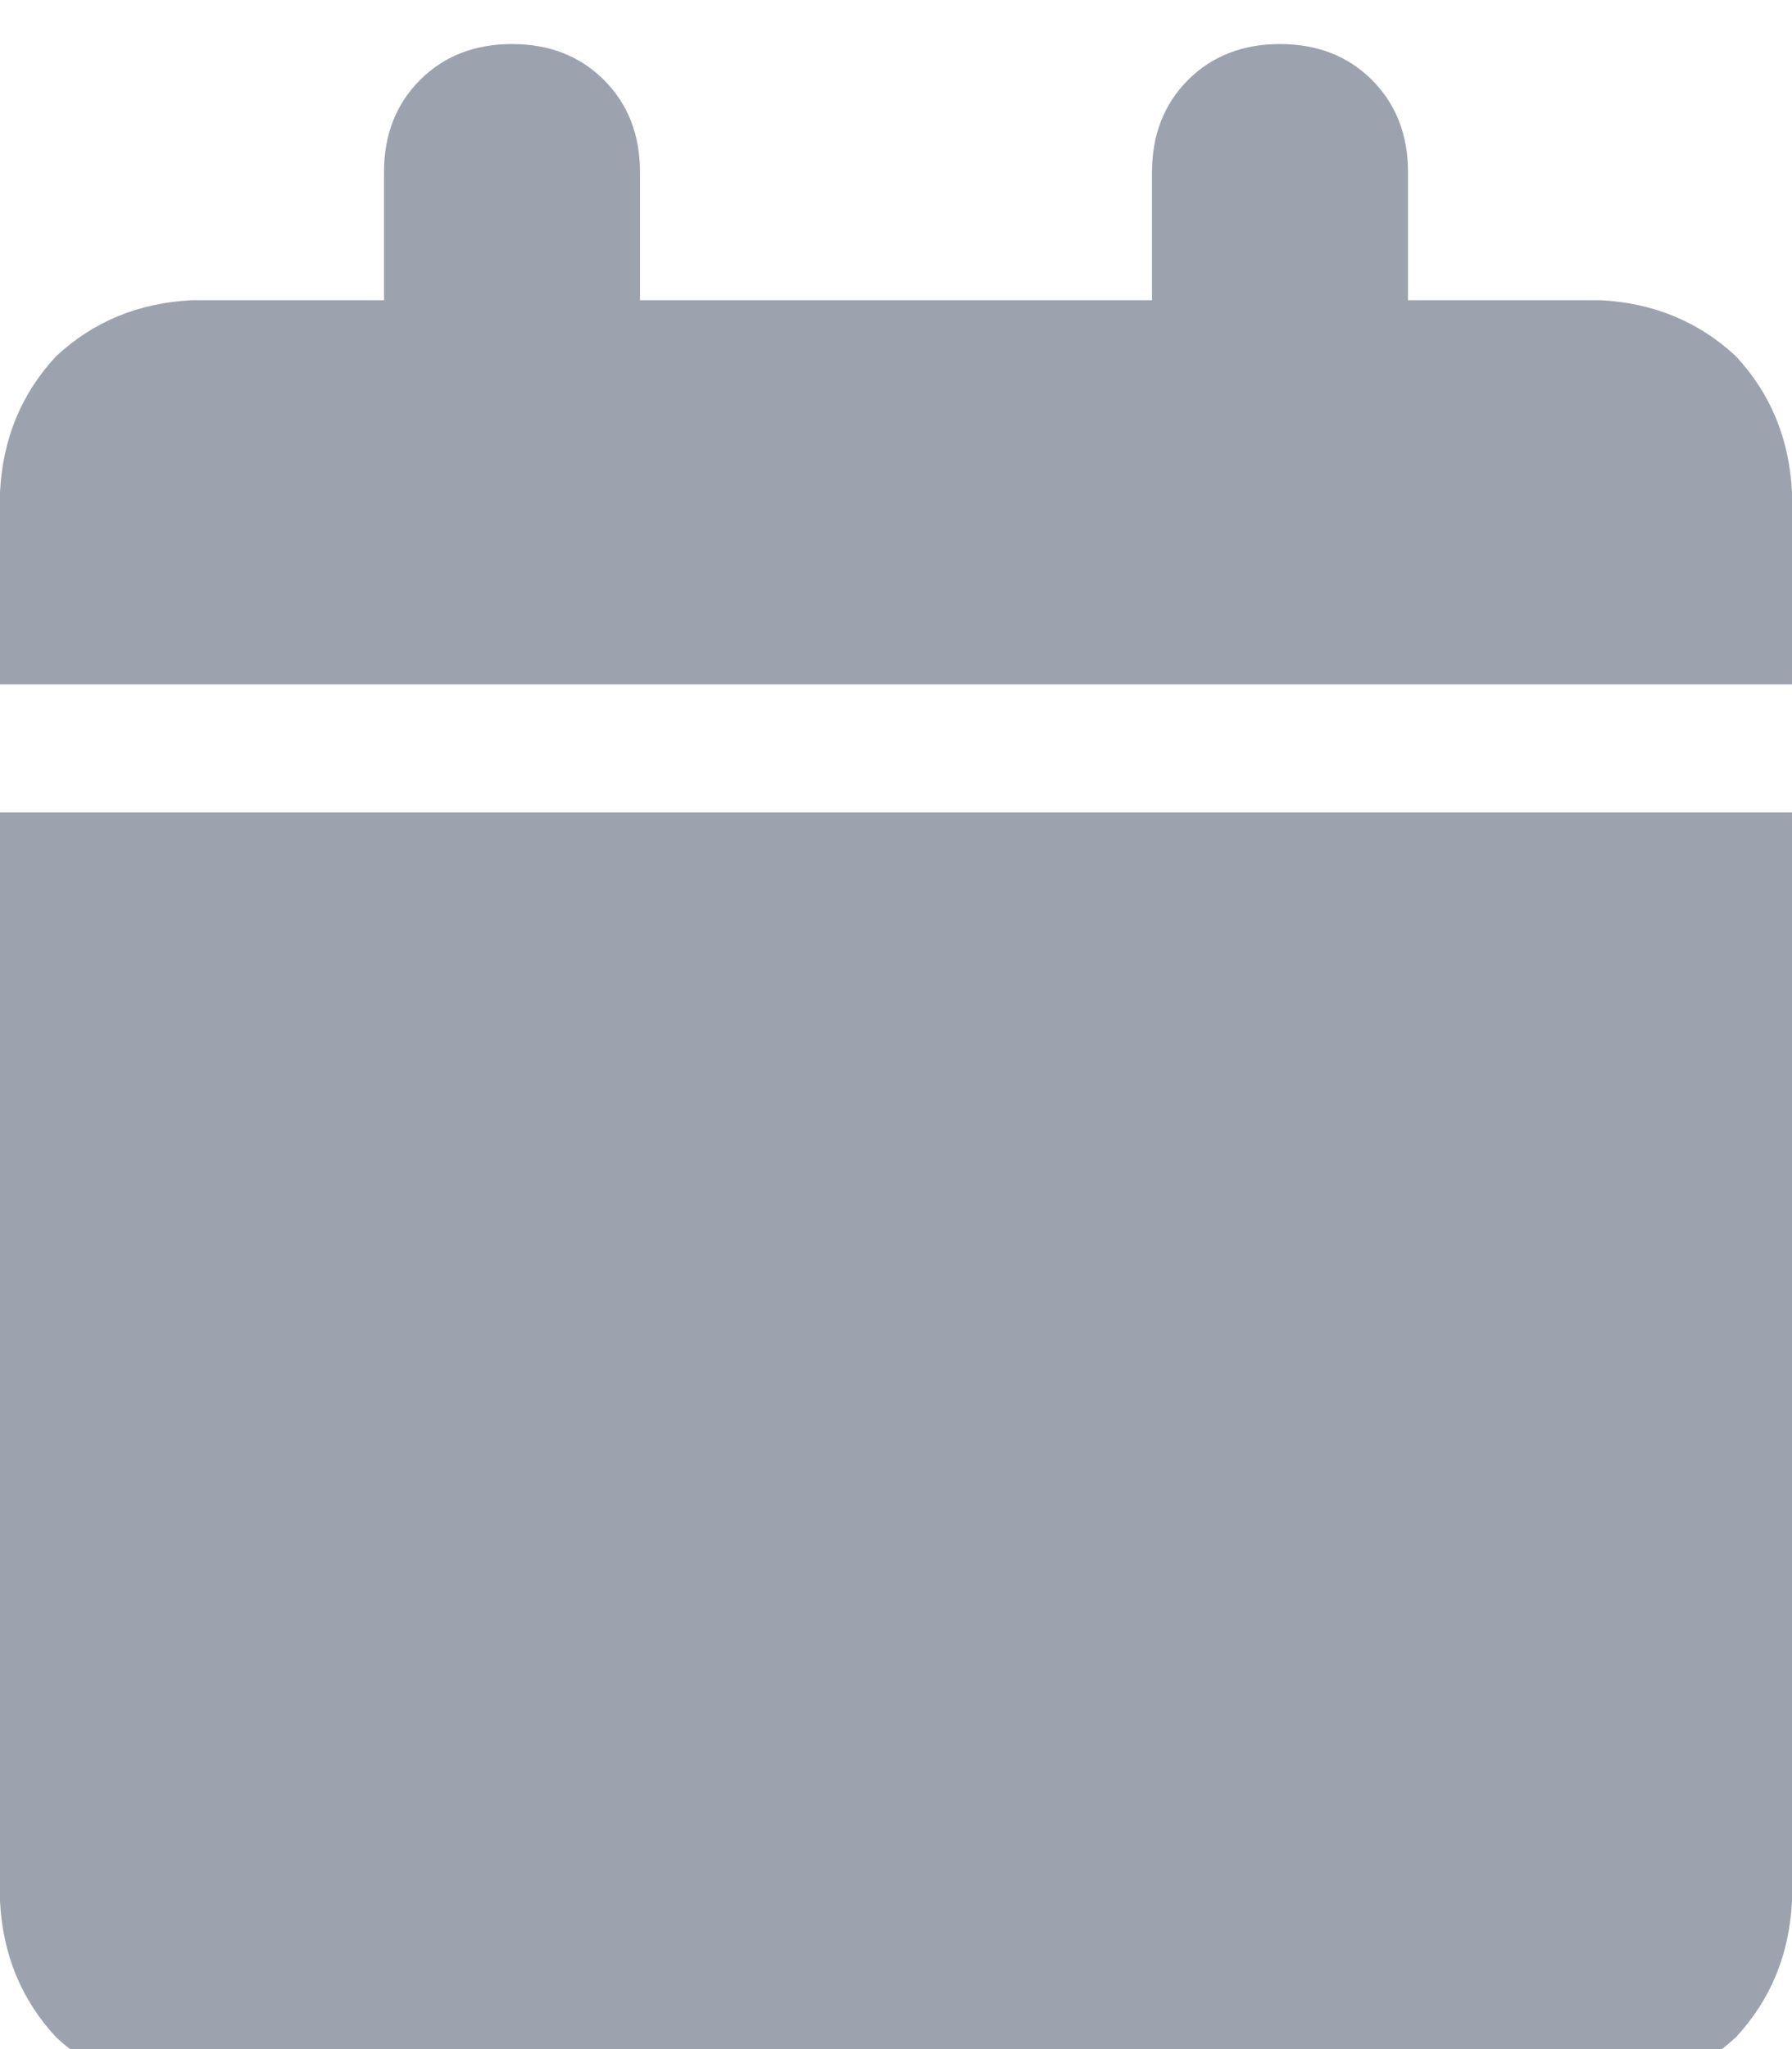 <svg xmlns="http://www.w3.org/2000/svg" xmlns:xlink="http://www.w3.org/1999/xlink" fill="none" version="1.1" width="14" height="16" viewBox="0 0 14 16"><defs><clipPath id="master_svg0_2_153"><rect x="0" y="0" width="14" height="16" rx="0"/></clipPath></defs><g clip-path="url(#master_svg0_2_153)"><g transform="matrix(1,0,0,-1,0,32.688)"><g><path d="M3,31.344L3,30.344L3,31.344L3,30.344L1.5,30.344Q0.875,30.313,0.438,29.906Q0.031,29.469,0,28.844L0,27.344L14,27.344L14,28.844Q13.969,29.469,13.562,29.906Q13.125,30.313,12.5,30.344L11,30.344L11,31.344Q11,31.781,10.719,32.063Q10.438,32.344,10,32.344Q9.562,32.344,9.281,32.063Q9,31.781,9,31.344L9,30.344L5,30.344L5,31.344Q5,31.781,4.719,32.063Q4.438,32.344,4,32.344Q3.562,32.344,3.281,32.063Q3,31.781,3,31.344ZM14,26.344L0,26.344L14,26.344L0,26.344L0,17.844Q0.031,17.219,0.438,16.781Q0.875,16.375,1.5,16.344L12.5,16.344Q13.125,16.375,13.562,16.781Q13.969,17.219,14,17.844L14,26.344Z" fill="#9CA3AF" fill-opacity="1" style="mix-blend-mode:passthrough"/></g></g></g></svg>